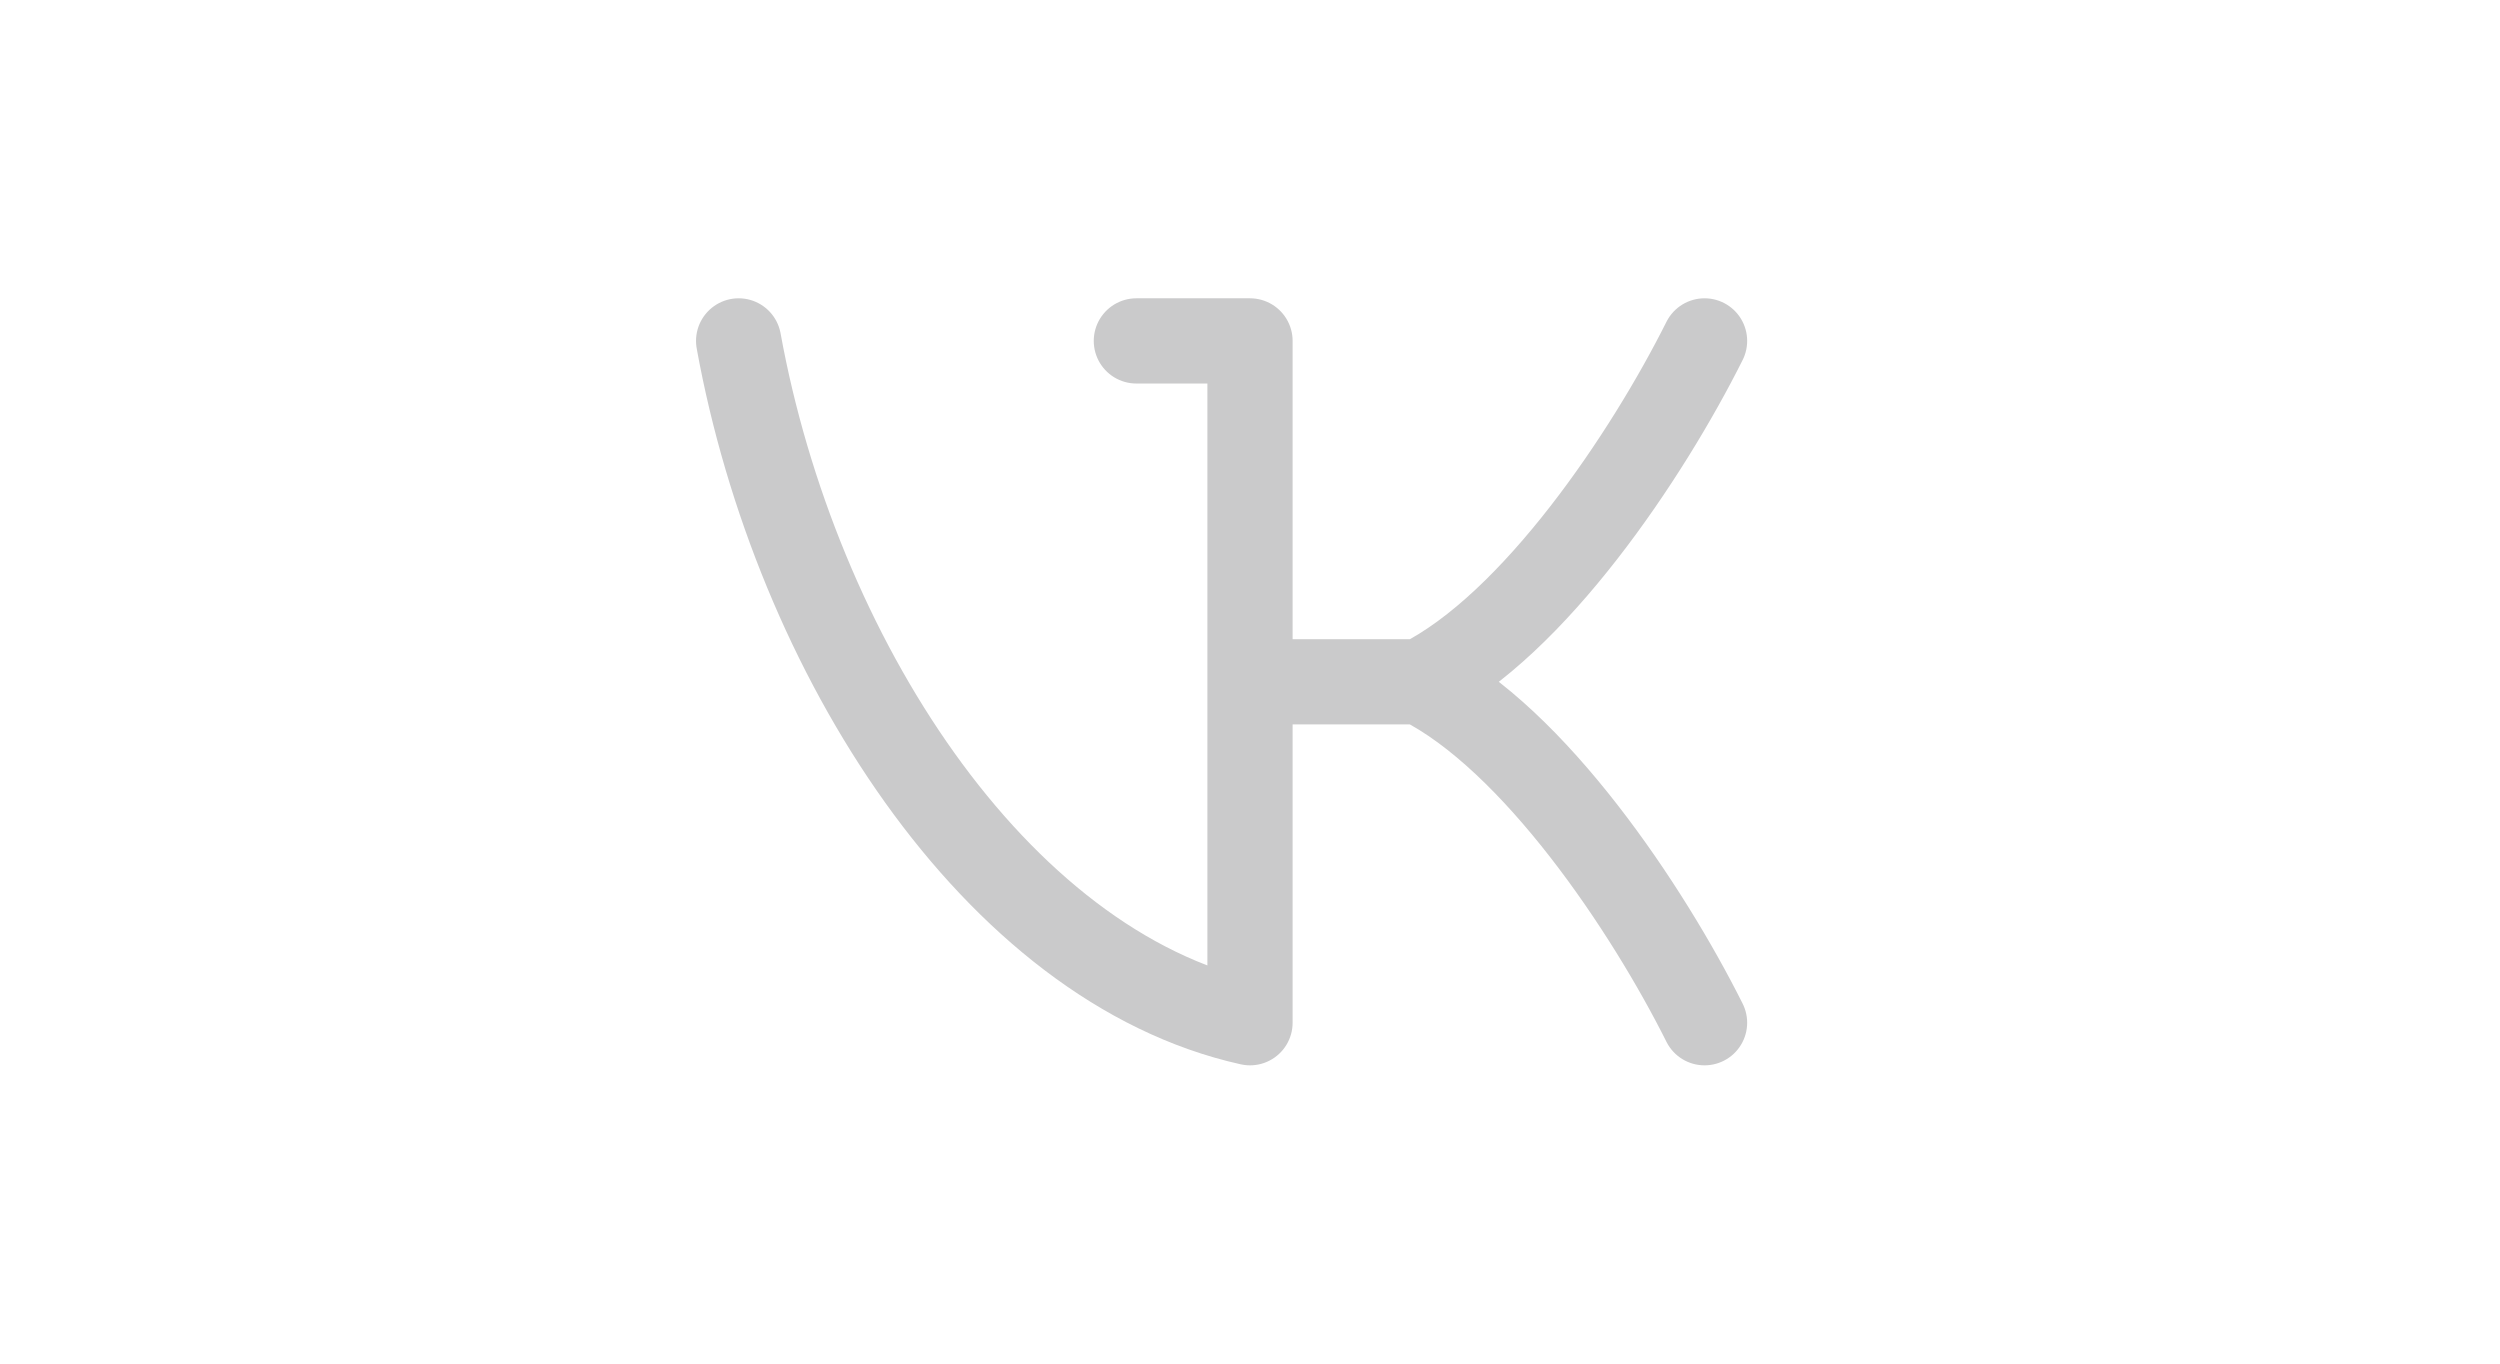 <svg width="44" height="24" viewBox="0 0 44 24" fill="none" xmlns="http://www.w3.org/2000/svg">
<path d="M20 6H22V18C17.5 17 14 11.5 13 6M30 6C29 8 27 11 25 12M25 12H22M25 12C27 13 29 16 30 18" stroke="#CACACB" stroke-width="1.5" stroke-linecap="round" stroke-linejoin="round"/>
</svg>
